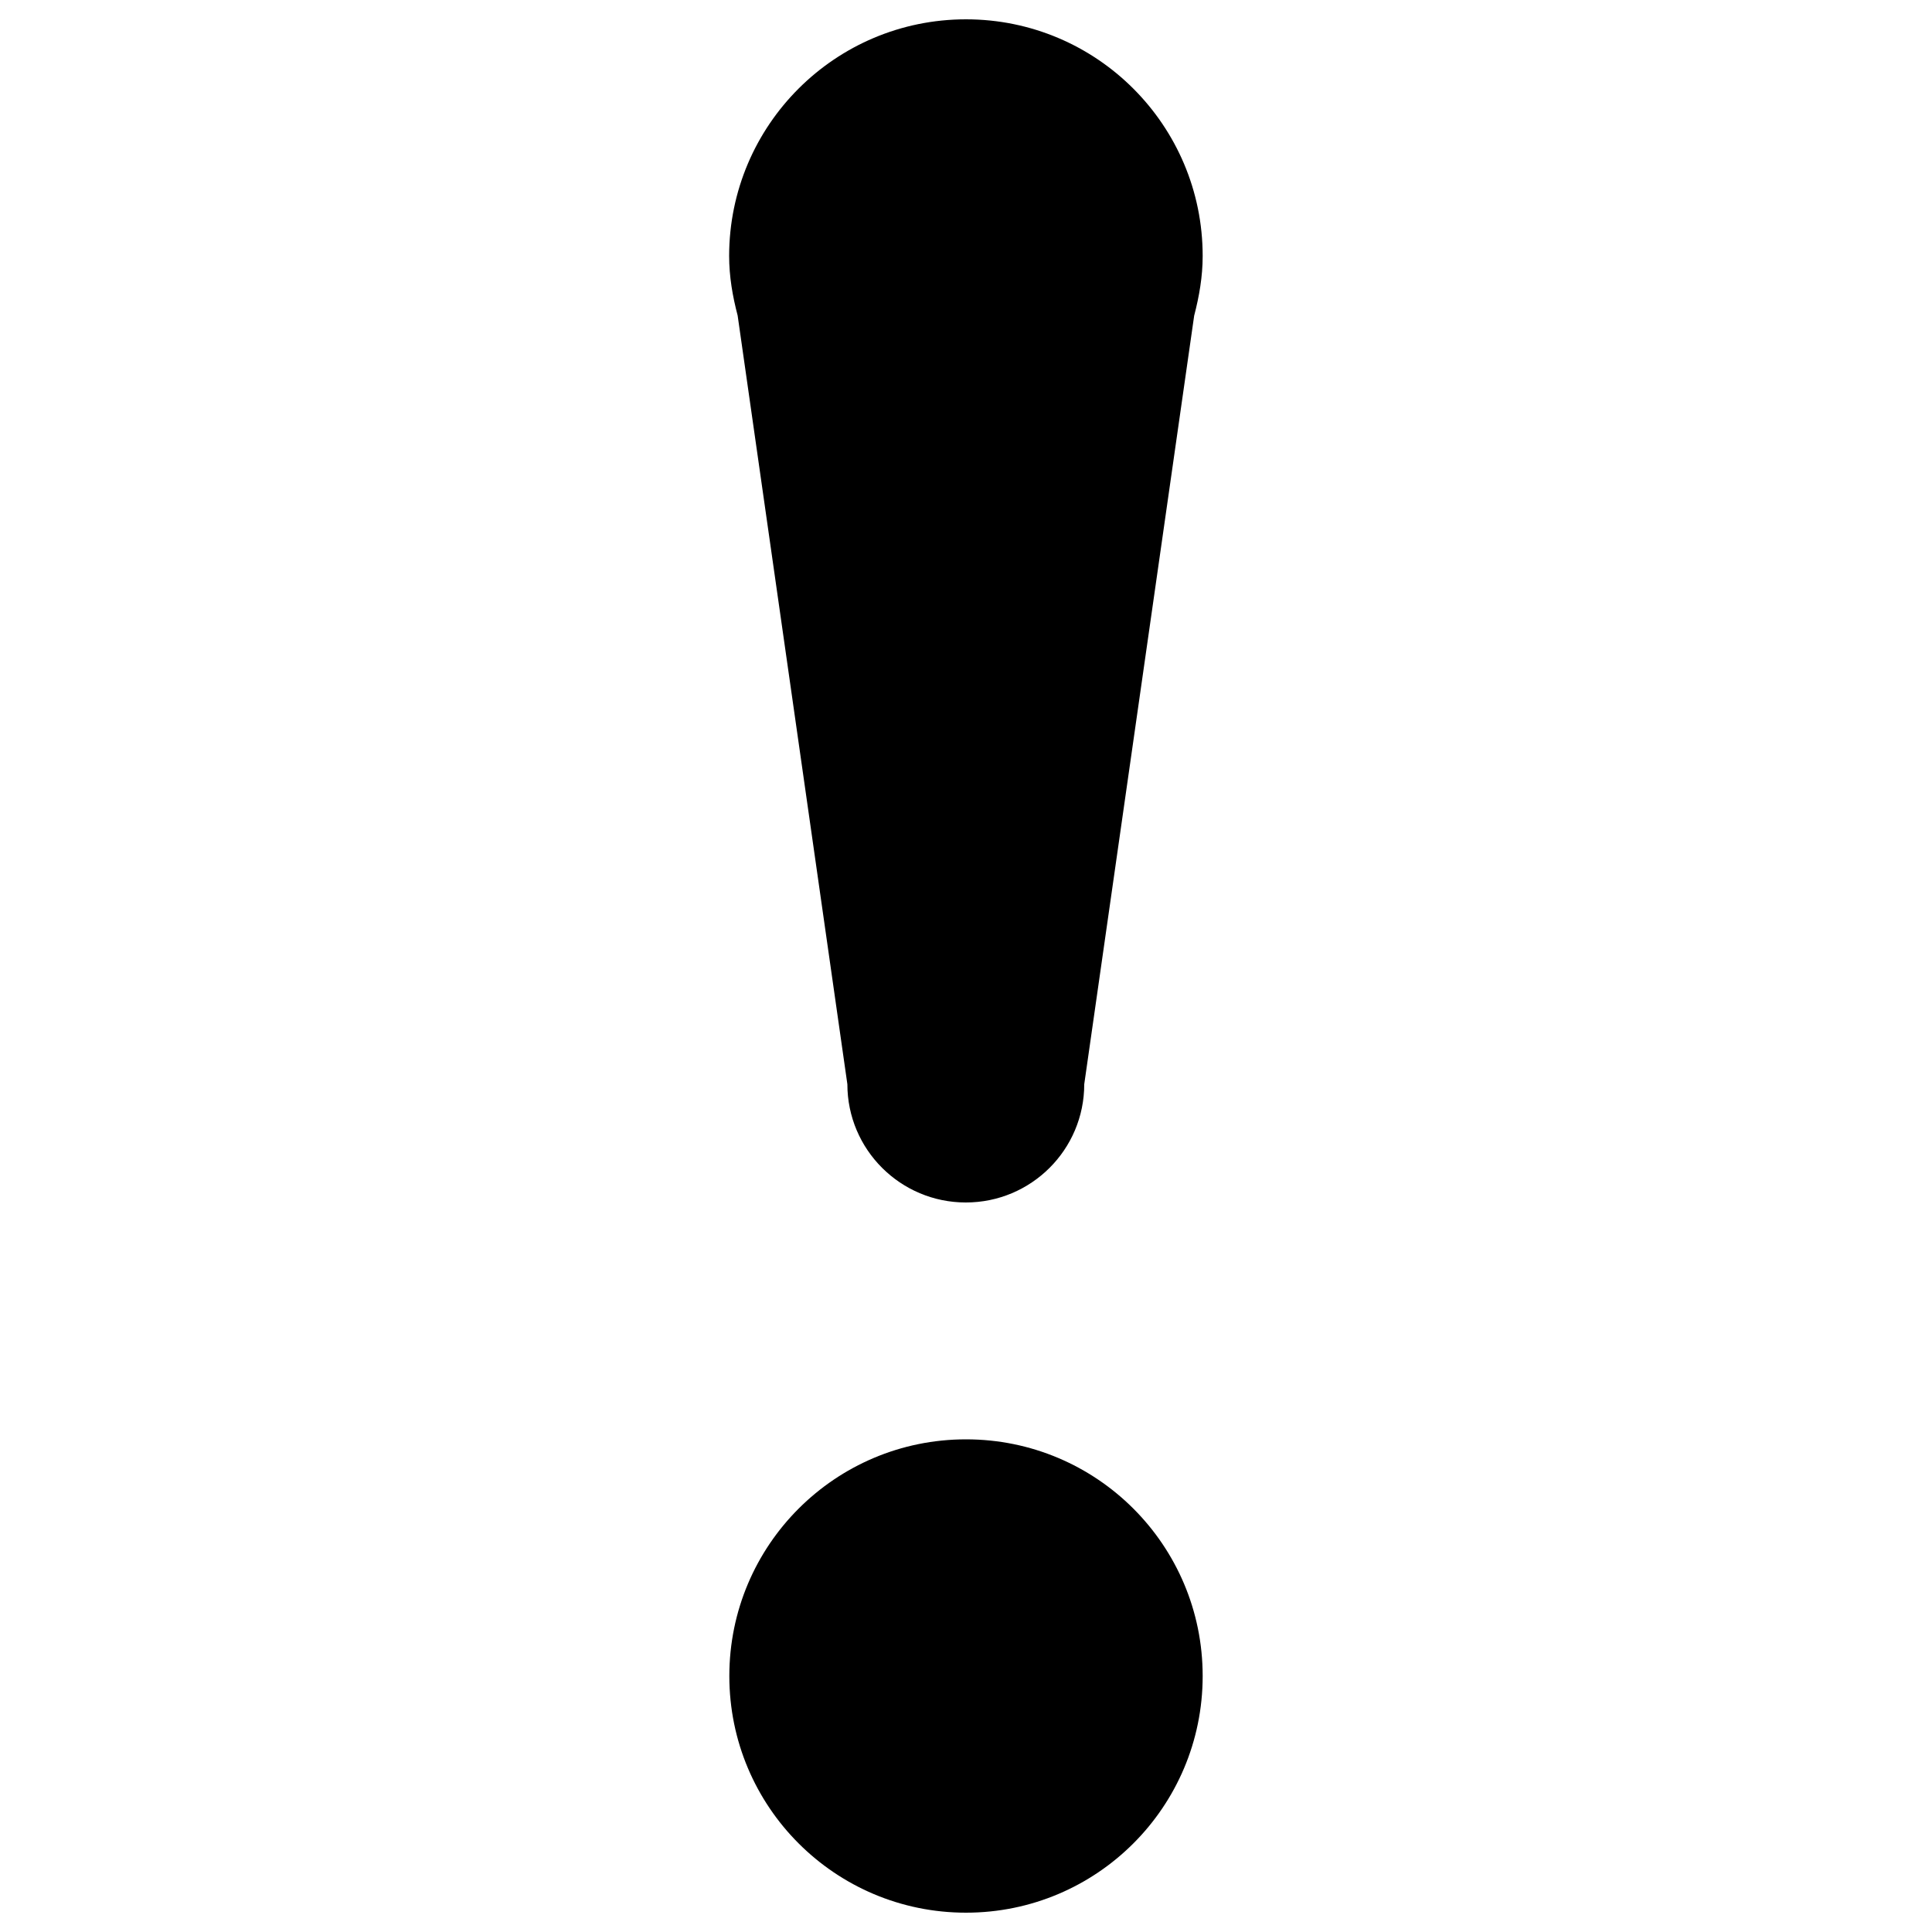 <?xml version="1.0" encoding="utf-8"?>
<!-- Svg Vector Icons : http://www.onlinewebfonts.com/icon -->
<!DOCTYPE svg PUBLIC "-//W3C//DTD SVG 1.1//EN" "http://www.w3.org/Graphics/SVG/1.1/DTD/svg11.dtd">
<svg version="1.1" xmlns="http://www.w3.org/2000/svg" xmlns:xlink="http://www.w3.org/1999/xlink" x="0px" y="0px" viewBox="0 0 1000 1000" enable-background="new 0 0 1000 1000" xml:space="preserve">
<g><path d="M561.2,561.2c0,33.8-27.4,61.2-61.3,61.2c-33.8,0-61.3-27.4-61.3-61.2l-56.8-397.9c-2.6-9.9-4.4-20.1-4.4-30.9C377.5,64.8,432.3,10,500,10c67.7,0,122.5,54.9,122.5,122.5c0,10.7-1.8,20.9-4.4,30.9L561.2,561.2z M500,745c67.7,0,122.5,54.8,122.5,122.5c0,67.7-54.8,122.5-122.5,122.5c-67.7,0-122.5-54.8-122.5-122.5C377.5,799.8,432.3,745,500,745z"/></g>
</svg>